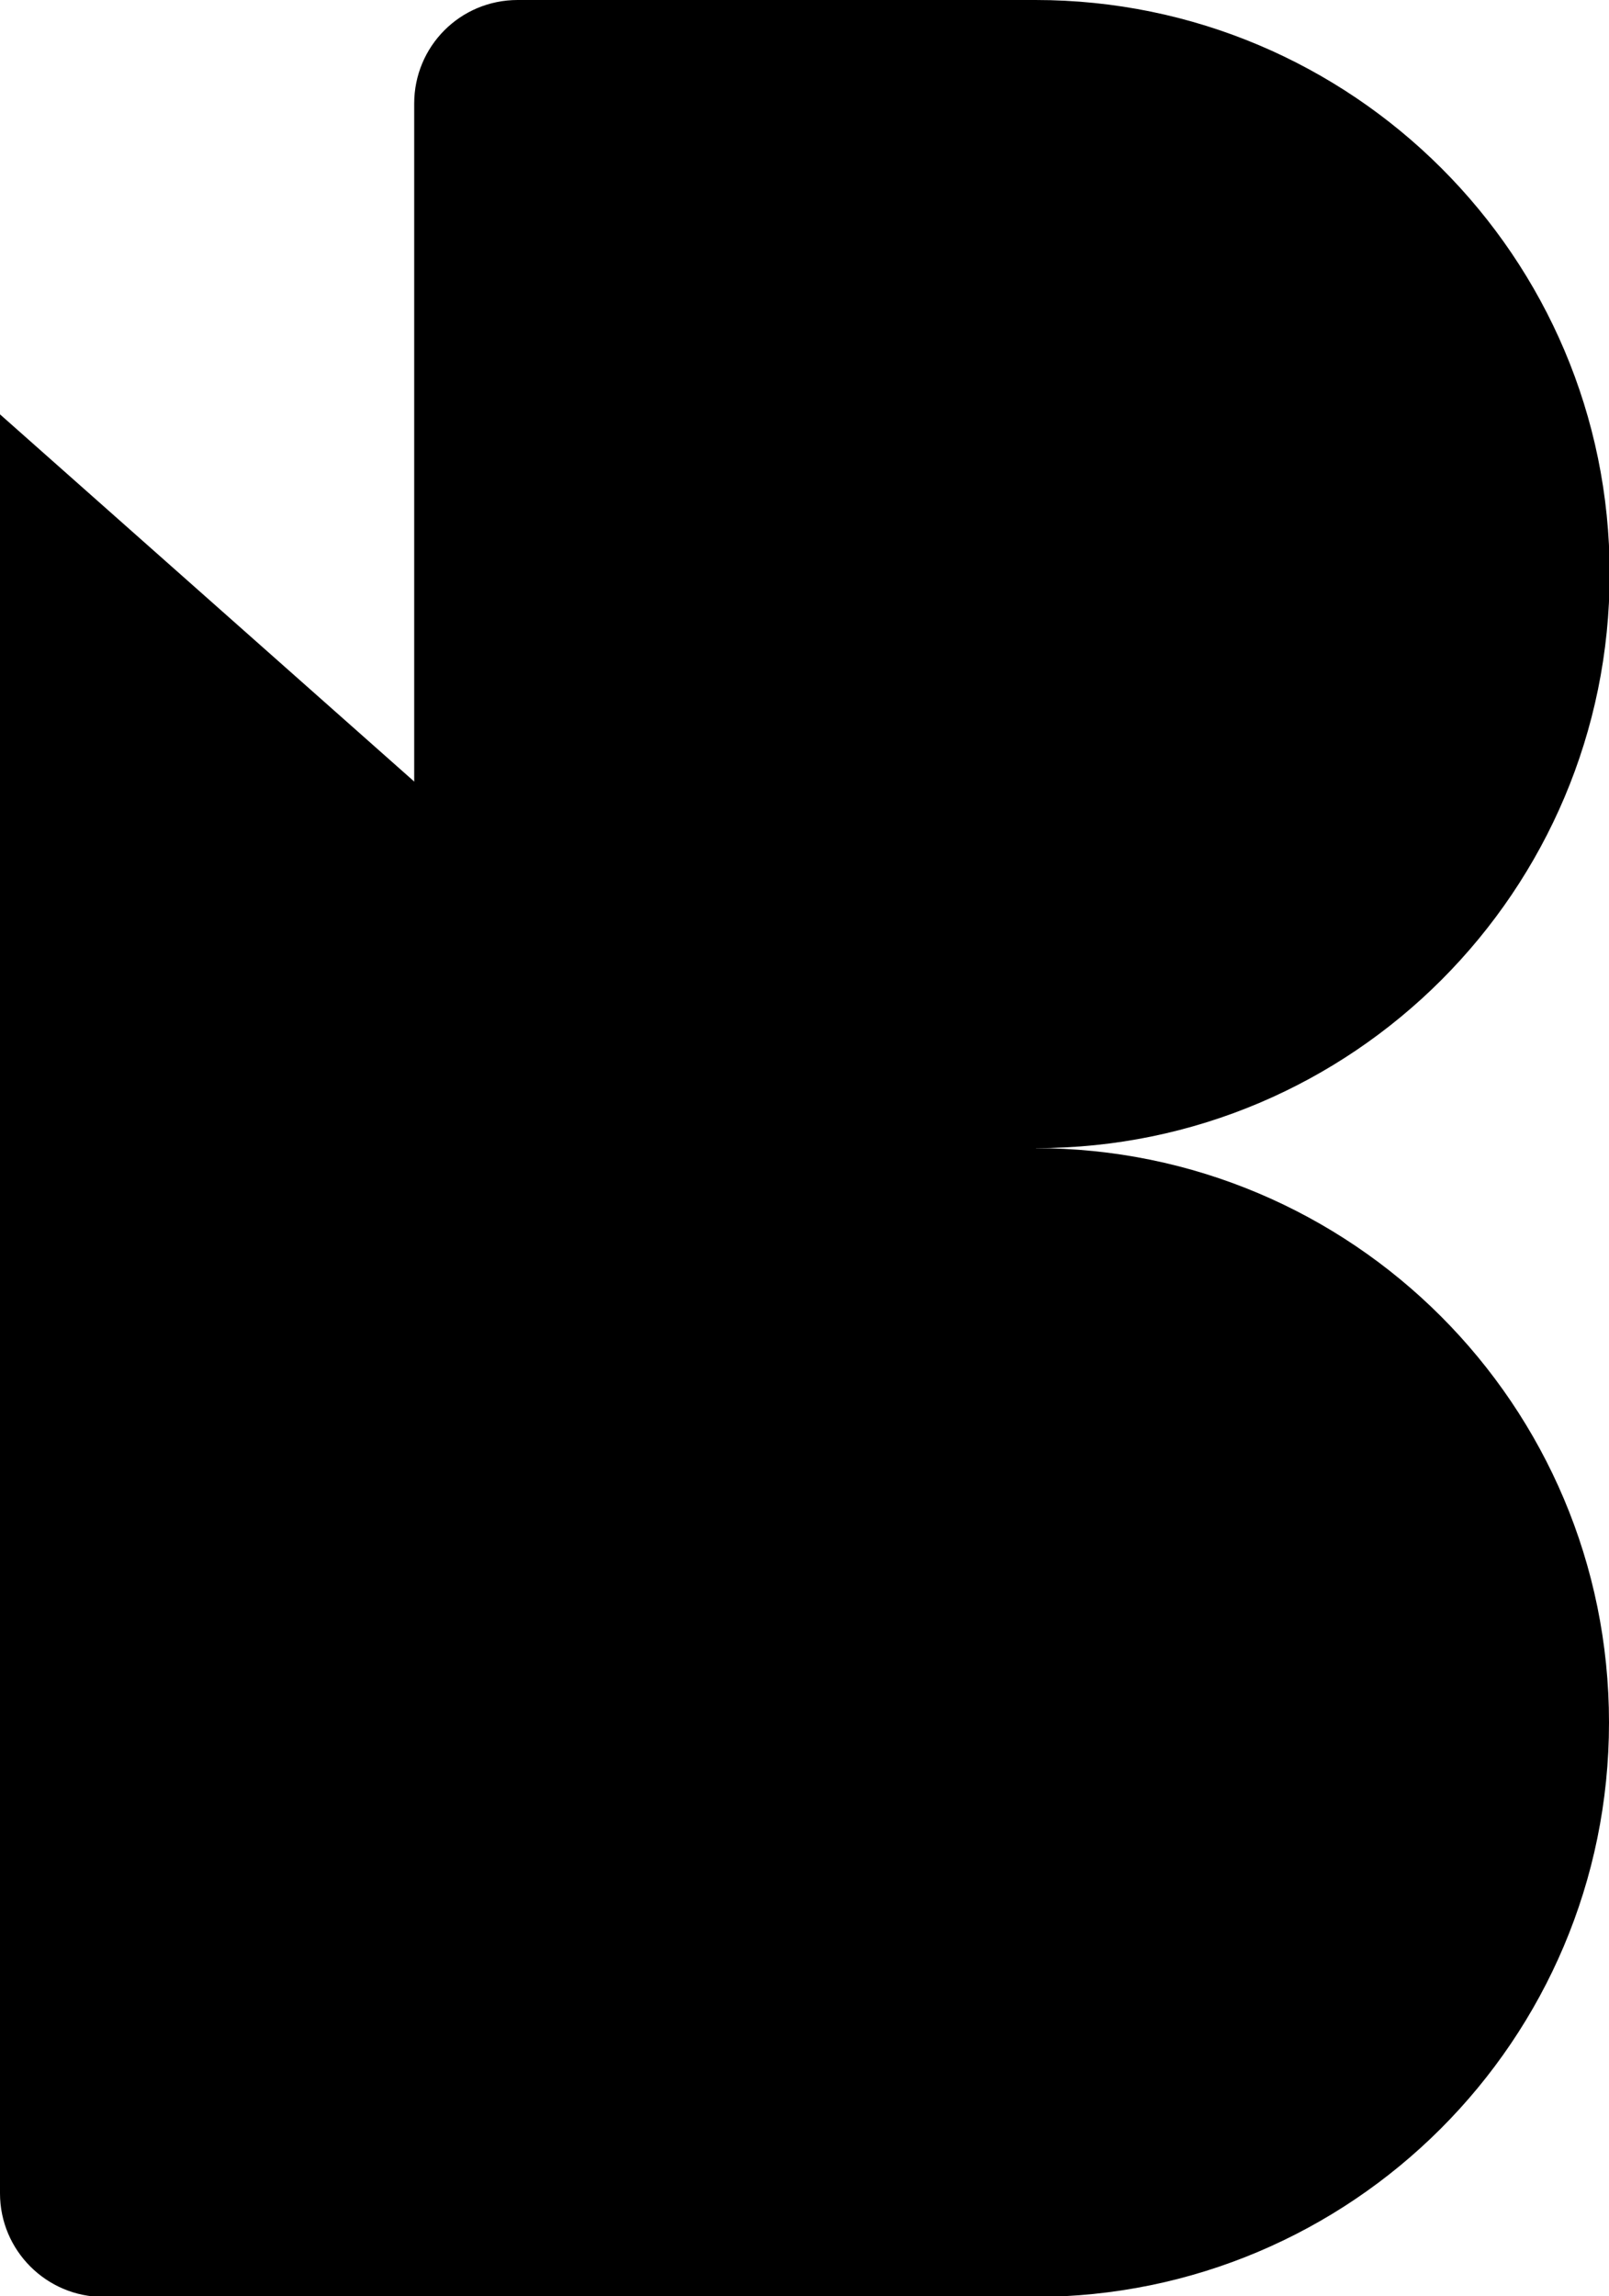 <?xml version="1.0" encoding="utf-8"?>
<!-- Generator: Adobe Illustrator 26.0.3, SVG Export Plug-In . SVG Version: 6.00 Build 0)  -->
<svg version="1.1" id="Calque_1" shaper:fusionaddin="version:1.6.3" xmlns:shaper="http://www.shapertools.com/namespaces/shaper"
	 xmlns="http://www.w3.org/2000/svg" xmlns:xlink="http://www.w3.org/1999/xlink" x="0px" y="0px" viewBox="0 0 242.4 345.8"
	 style="enable-background:new 0 0 242.4 345.8;" xml:space="preserve">
<path shaper:cutDepth="0" class="st0" d="M0,62.4v267.9c0,8.6,7,15.6,15.6,15.6l0,0h140.3c47.7,0,86.5-38.7,86.5-86.5
	s-38.7-86.5-86.5-86.5h-31.2"/>
<path shaper:cutDepth="0" class="st0" d="M62.4,283.5V15.6C62.4,7,69.3,0,78,0c0,0,0,0,0,0h78c47.7,0,86.5,38.7,86.5,86.4
	s-38.7,86.5-86.4,86.5c0,0,0,0,0,0"/>
</svg>

